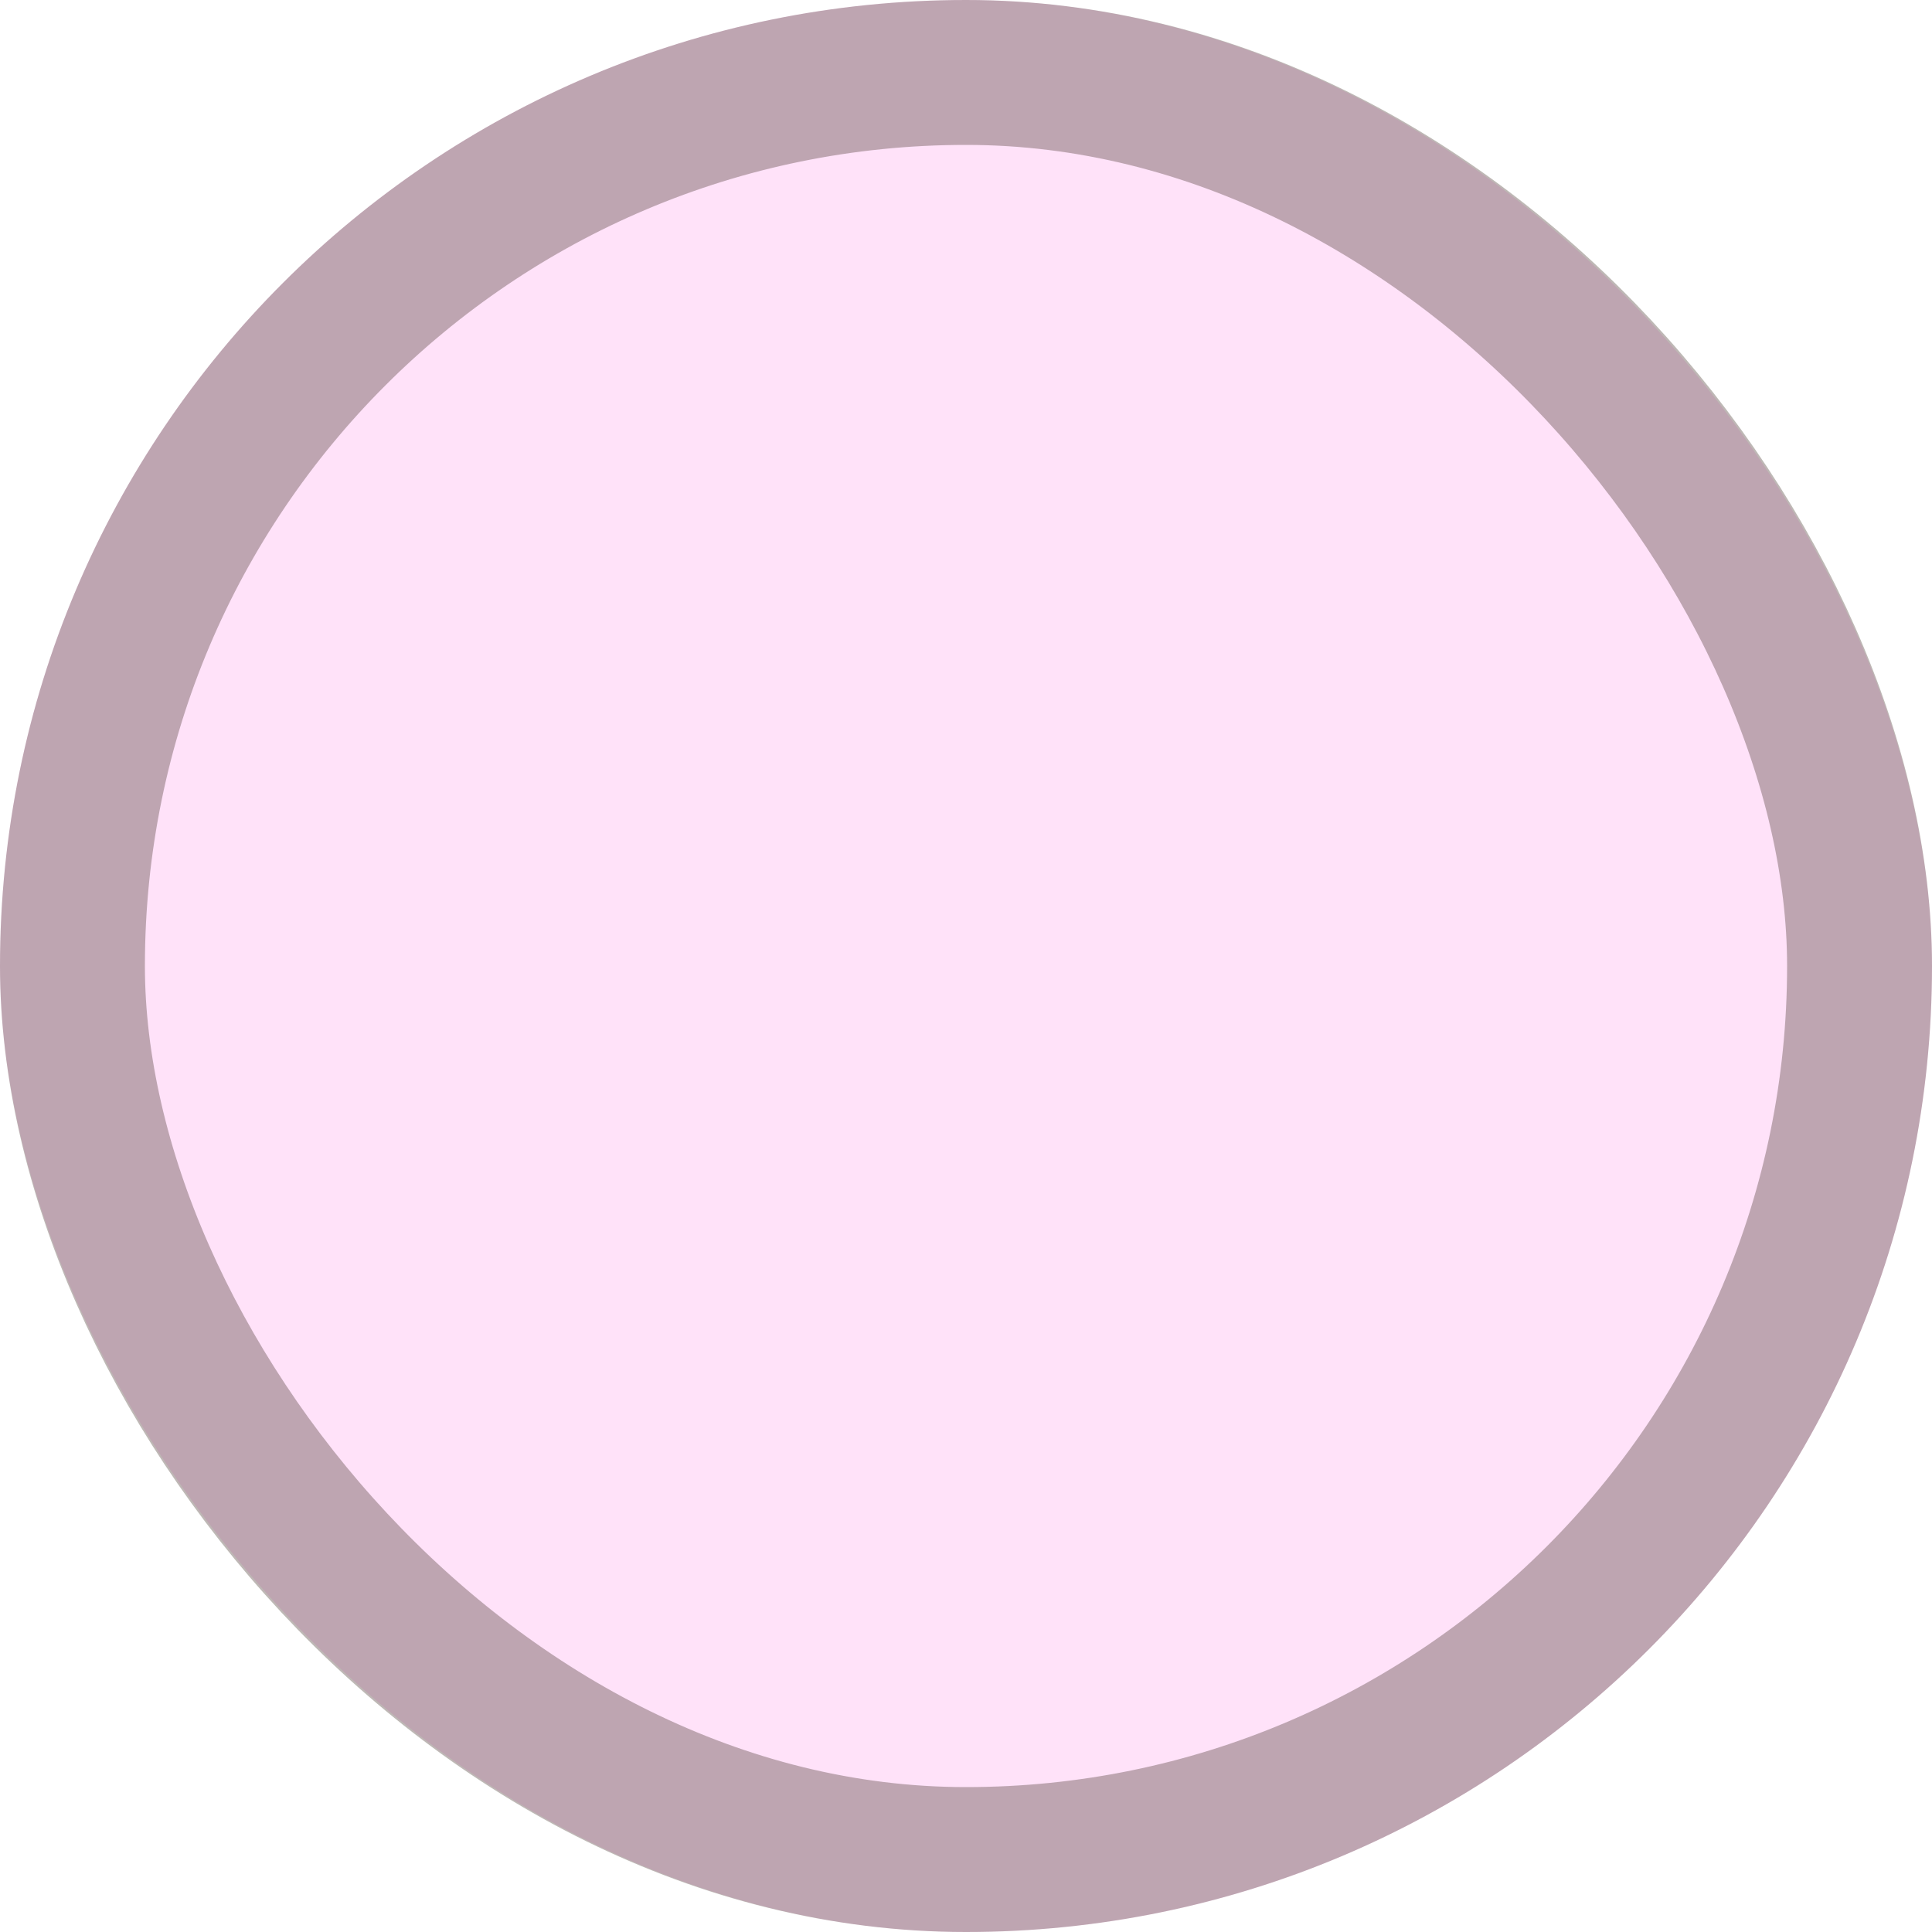 <svg width="40" height="40" viewBox="0 0 40 40" fill="none" xmlns="http://www.w3.org/2000/svg">
<rect width="40" height="40" rx="20" fill="#FFE2F9"/>
<rect x="1.5" y="1.5" width="37" height="37" rx="18.5" stroke="#3A2A1F" stroke-opacity="0.33" stroke-width="3"/>
</svg>
